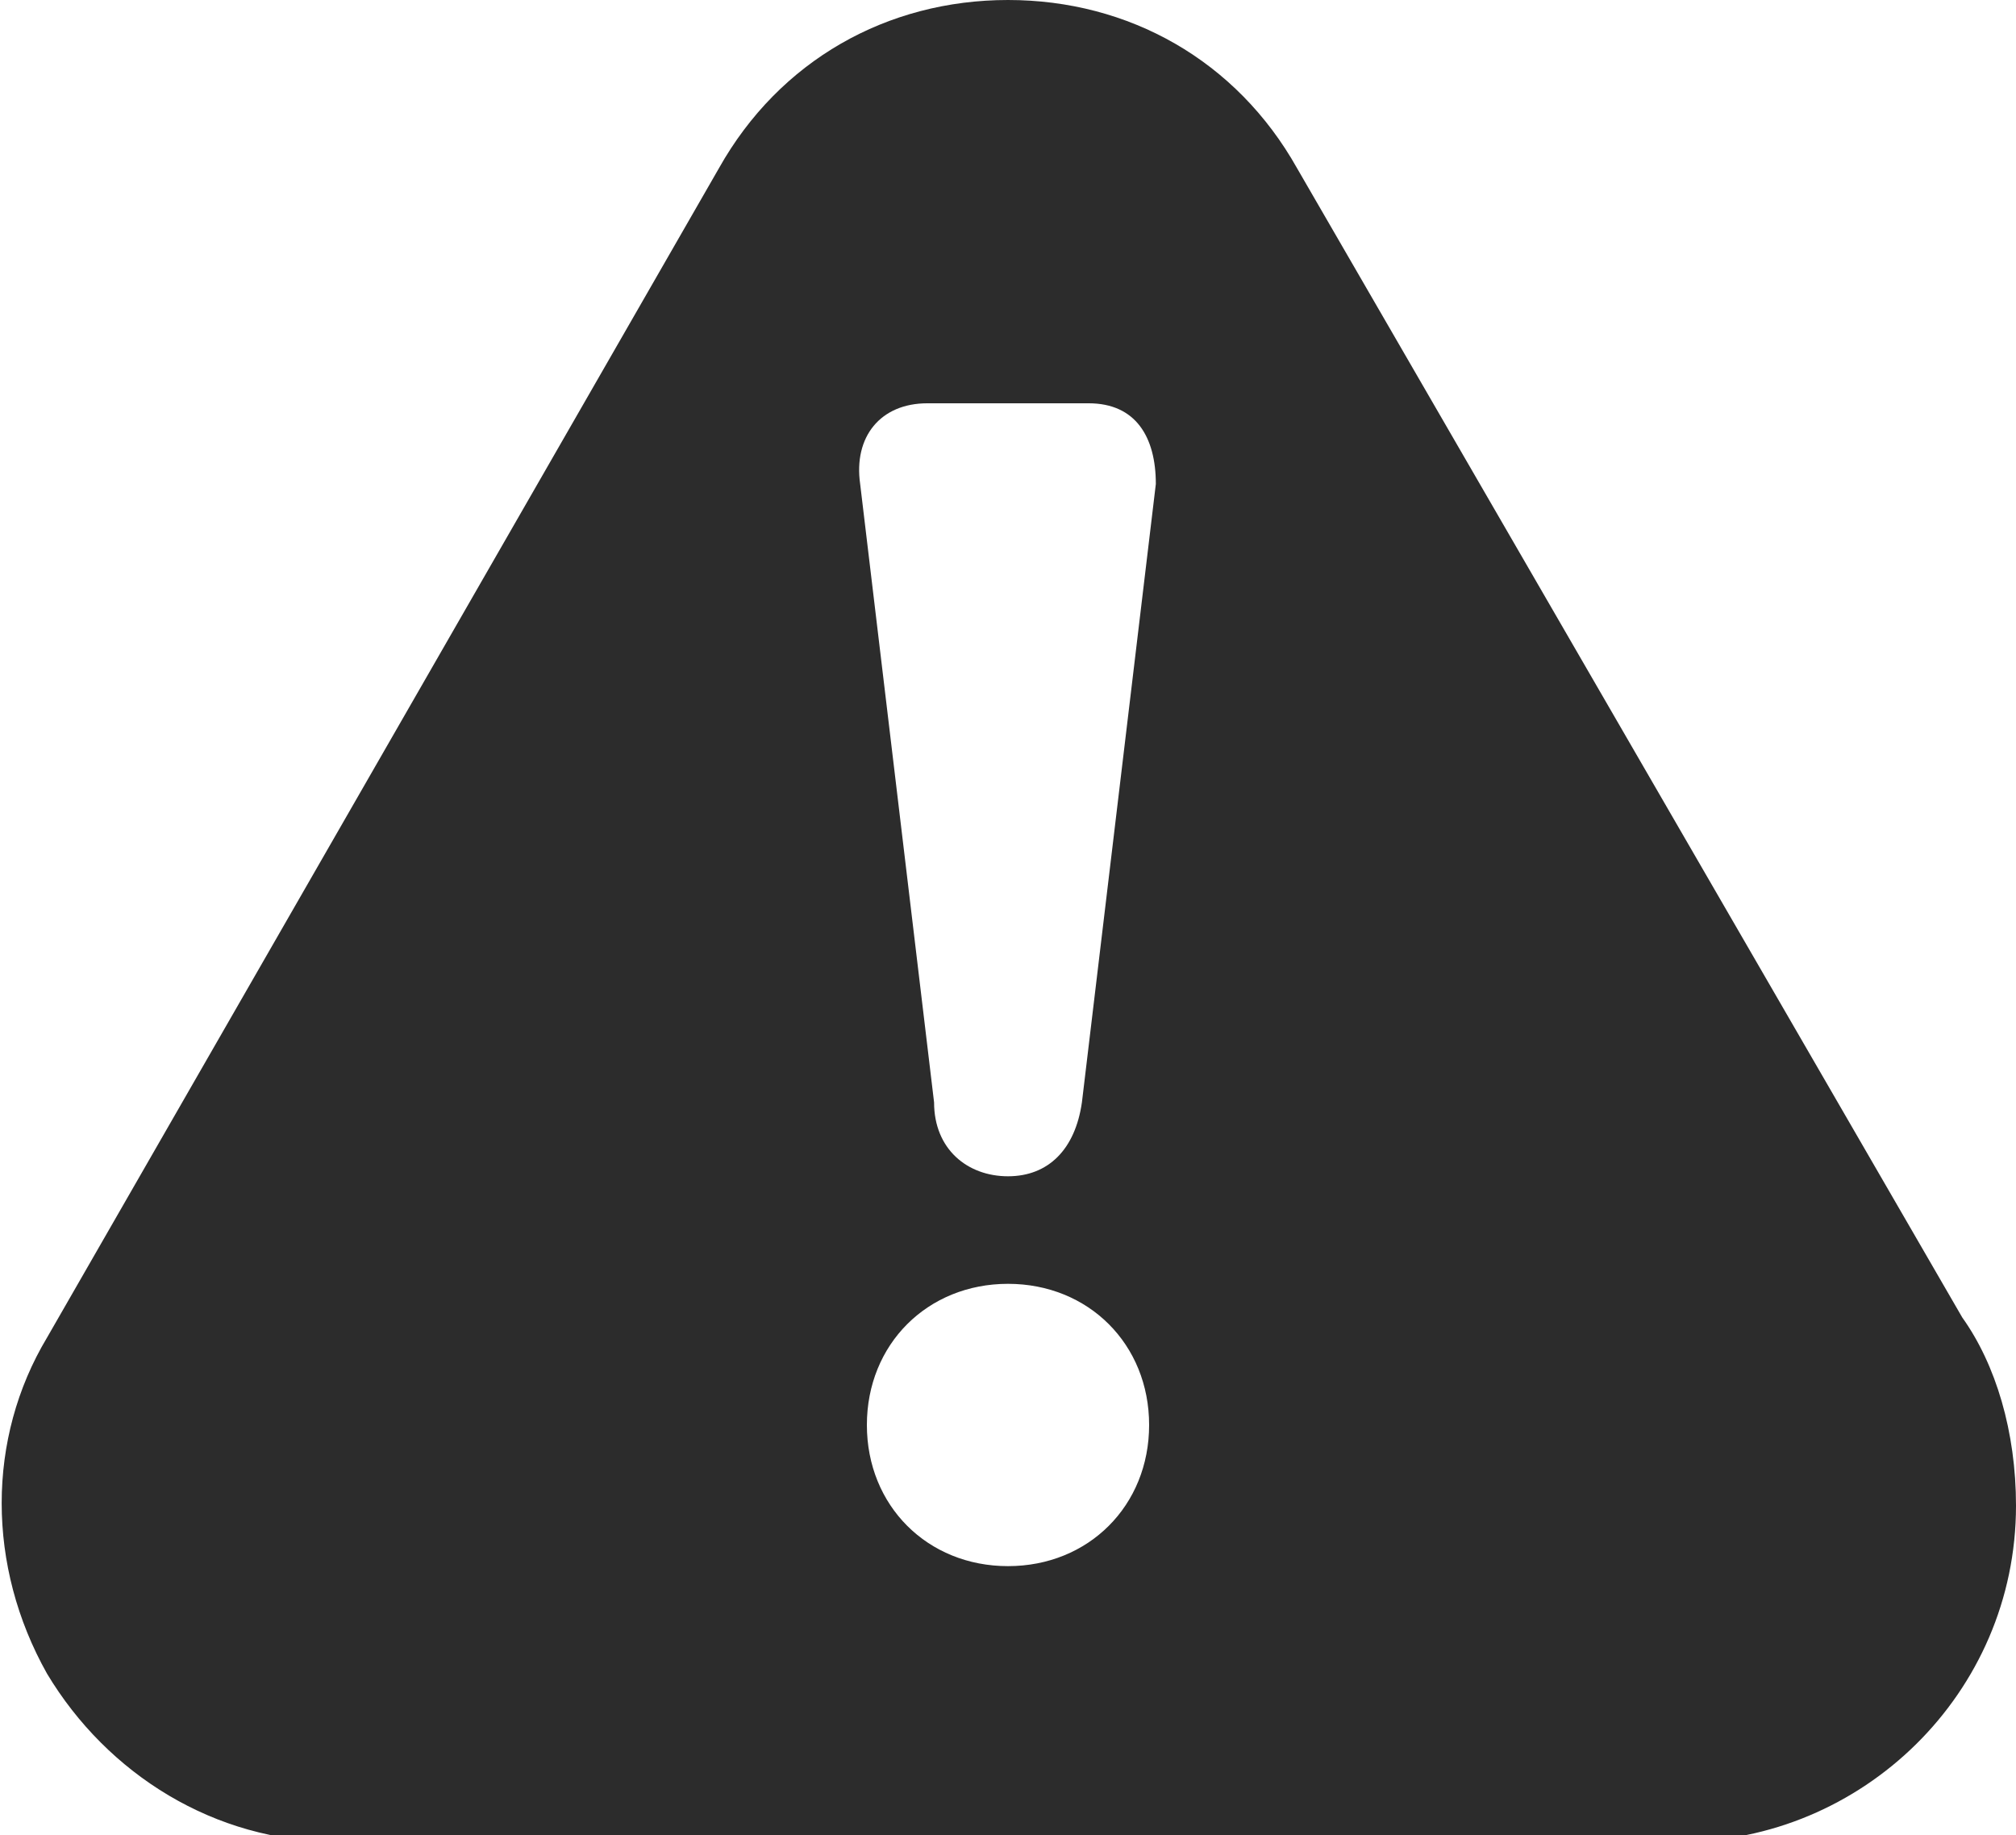 <svg xmlns="http://www.w3.org/2000/svg" width="30" height="27.3" viewBox="0 0 30 27.3"><path fill="#2c2c2c" d="M29.2 19.6L19.3 2.5C18.4.9 16.8 0 15 0c-1.8 0-3.4.9-4.3 2.5L.7 19.9c-.9 1.5-.9 3.4 0 5 .9 1.5 2.5 2.5 4.3 2.5h20c2.7 0 5-2.2 5-5 0-1.1-.3-2.1-.8-2.8zm-12.1 1.6c0 1.2-.9 2.1-2.1 2.1s-2.1-.9-2.1-2.1c0-1.2.9-2.1 2.1-2.1s2.1.9 2.1 2.1zm.1-14l-1.1 9.2c-.1.7-.5 1.1-1.1 1.1-.6 0-1.1-.4-1.1-1.1l-1.1-9.2c-.1-.7.3-1.2 1-1.2h2.4c.7 0 1 .5 1 1.2z"/></svg>